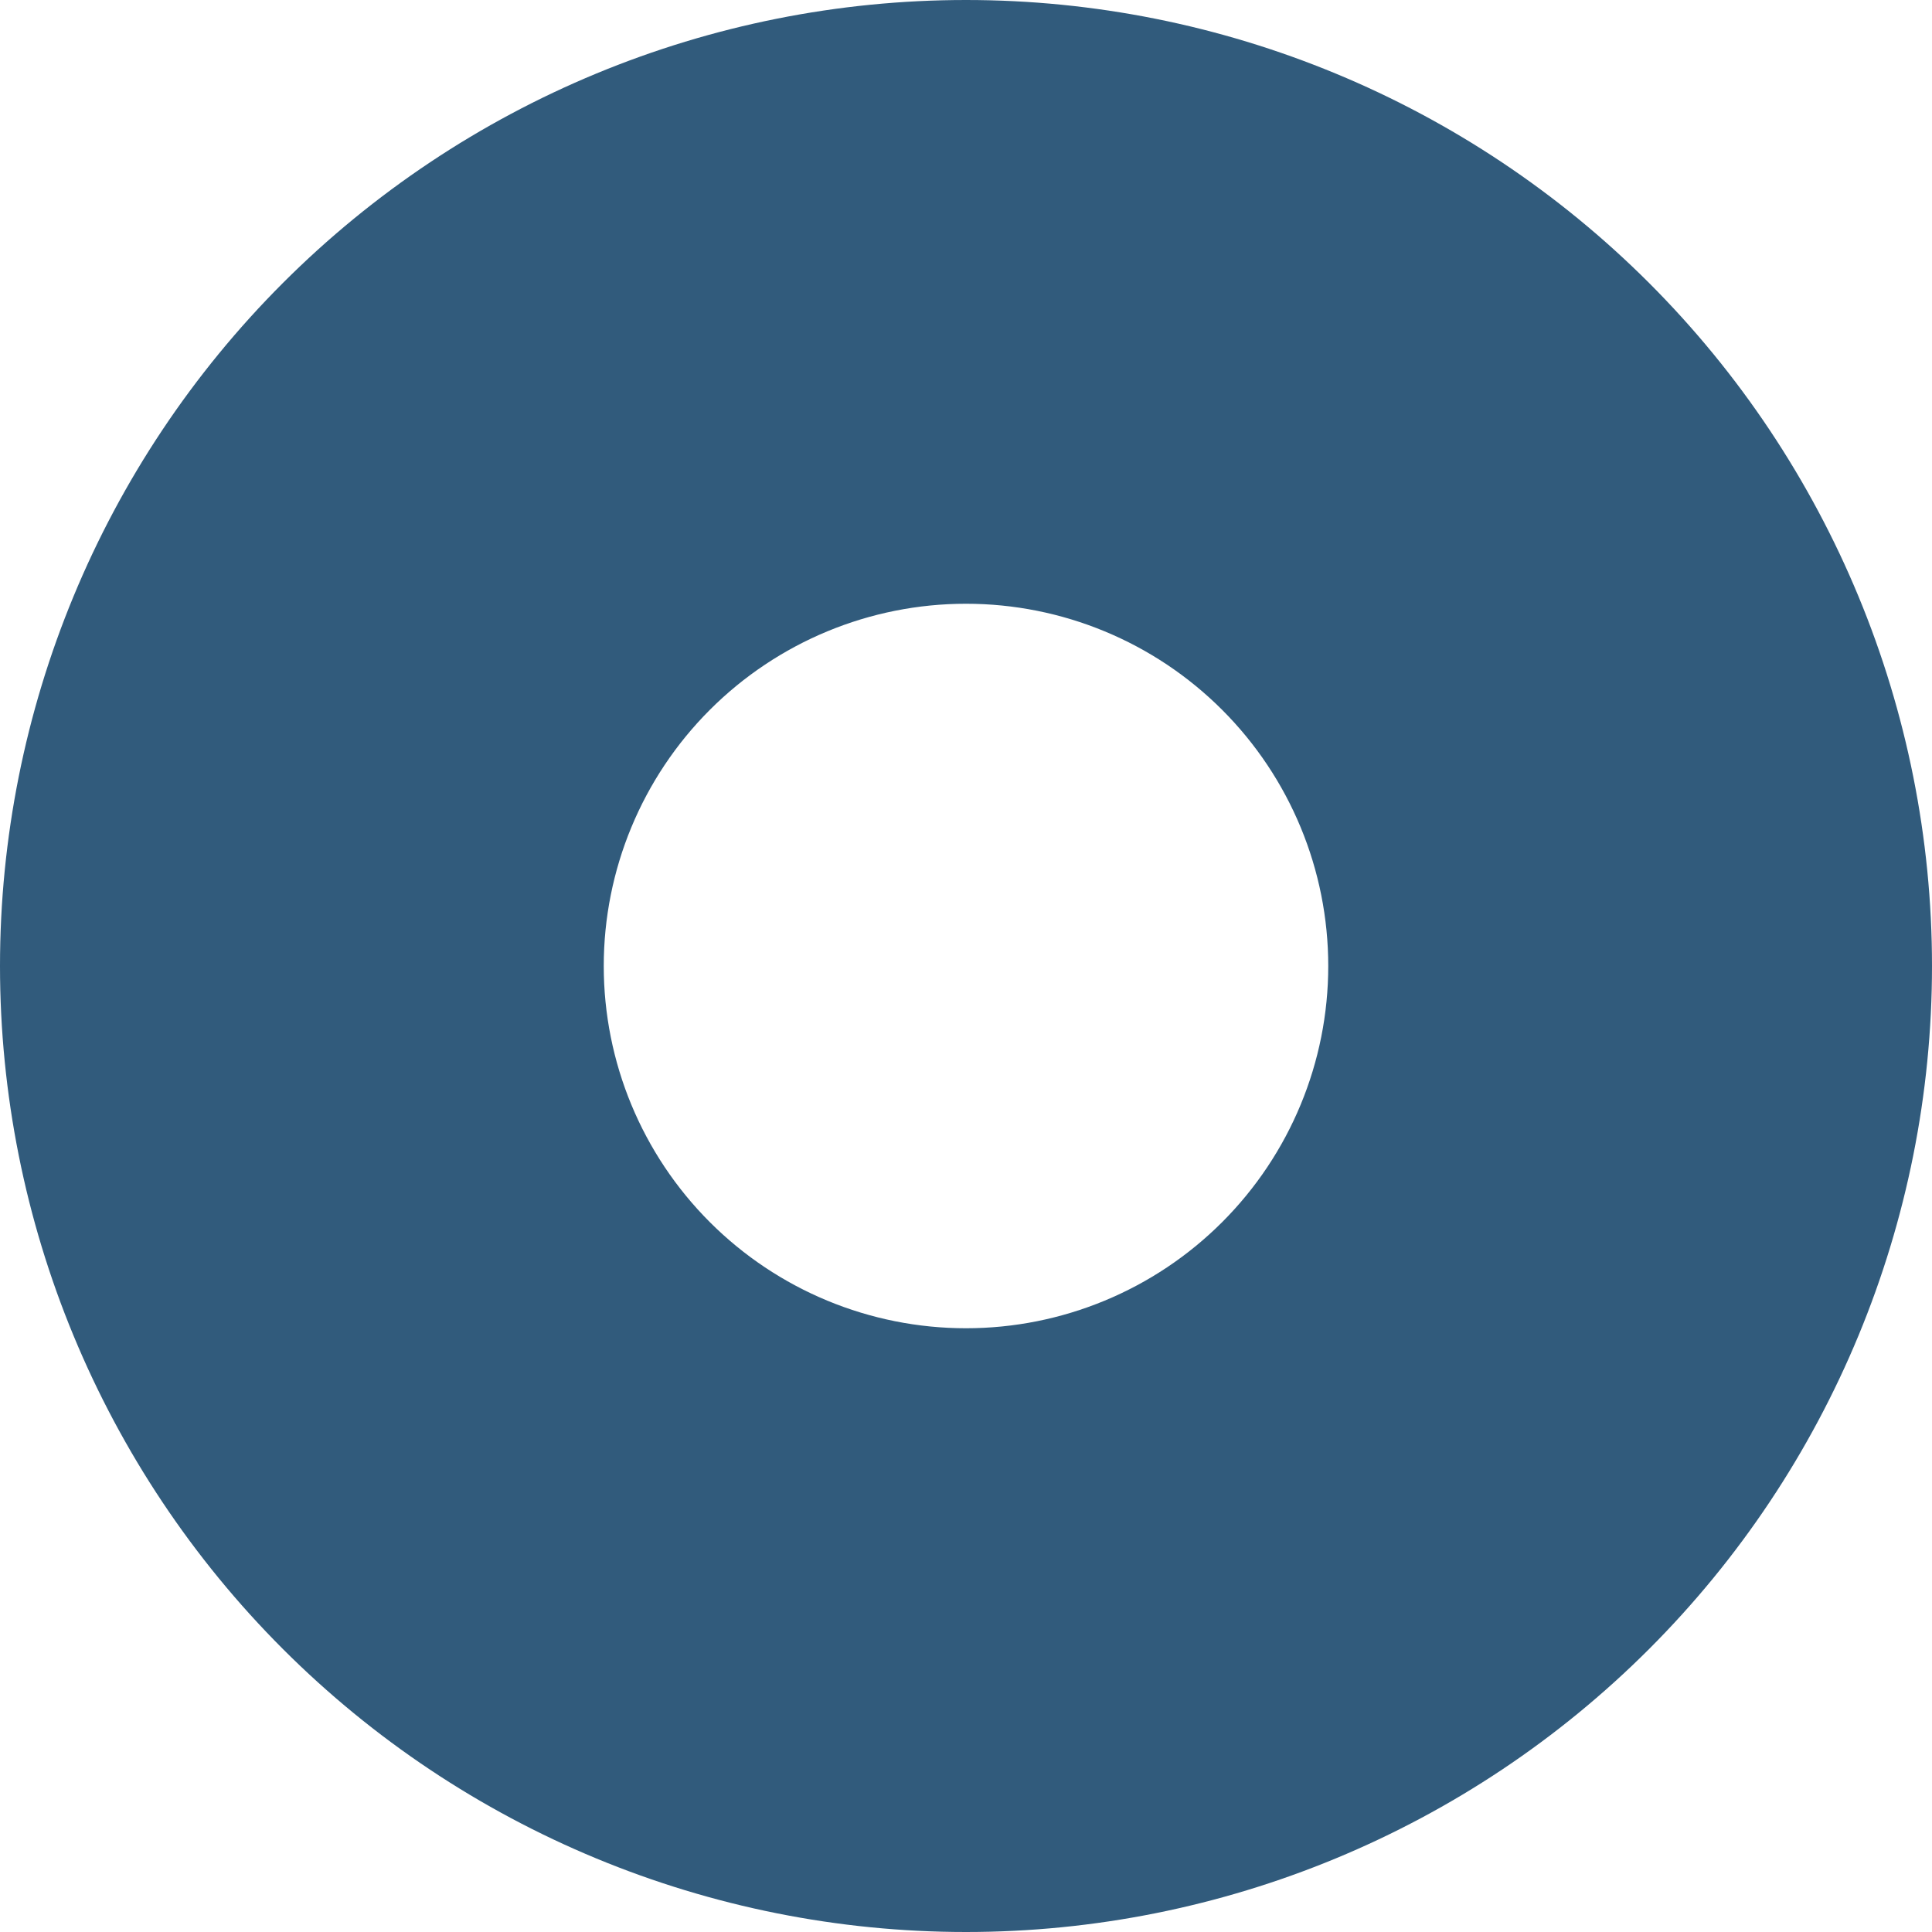 <svg width="60" height="60" viewBox="0 0 60 60" fill="none" xmlns="http://www.w3.org/2000/svg">
<path d="M60 30C60 37.956 56.839 45.587 51.213 51.213C45.587 56.839 37.956 60 30 60C22.044 60 14.413 56.839 8.787 51.213C3.161 45.587 0 37.956 0 30C0 22.044 3.161 14.413 8.787 8.787C14.413 3.161 22.044 0 30 0C37.956 0 45.587 3.161 51.213 8.787C56.839 14.413 60 22.044 60 30ZM30 41.25C32.984 41.25 35.845 40.065 37.955 37.955C40.065 35.845 41.25 32.984 41.25 30C41.25 27.016 40.065 24.155 37.955 22.045C35.845 19.935 32.984 18.75 30 18.75C27.016 18.75 24.155 19.935 22.045 22.045C19.935 24.155 18.75 27.016 18.75 30C18.75 32.984 19.935 35.845 22.045 37.955C24.155 40.065 27.016 41.25 30 41.25Z" fill="#315B7C"/>
</svg>
